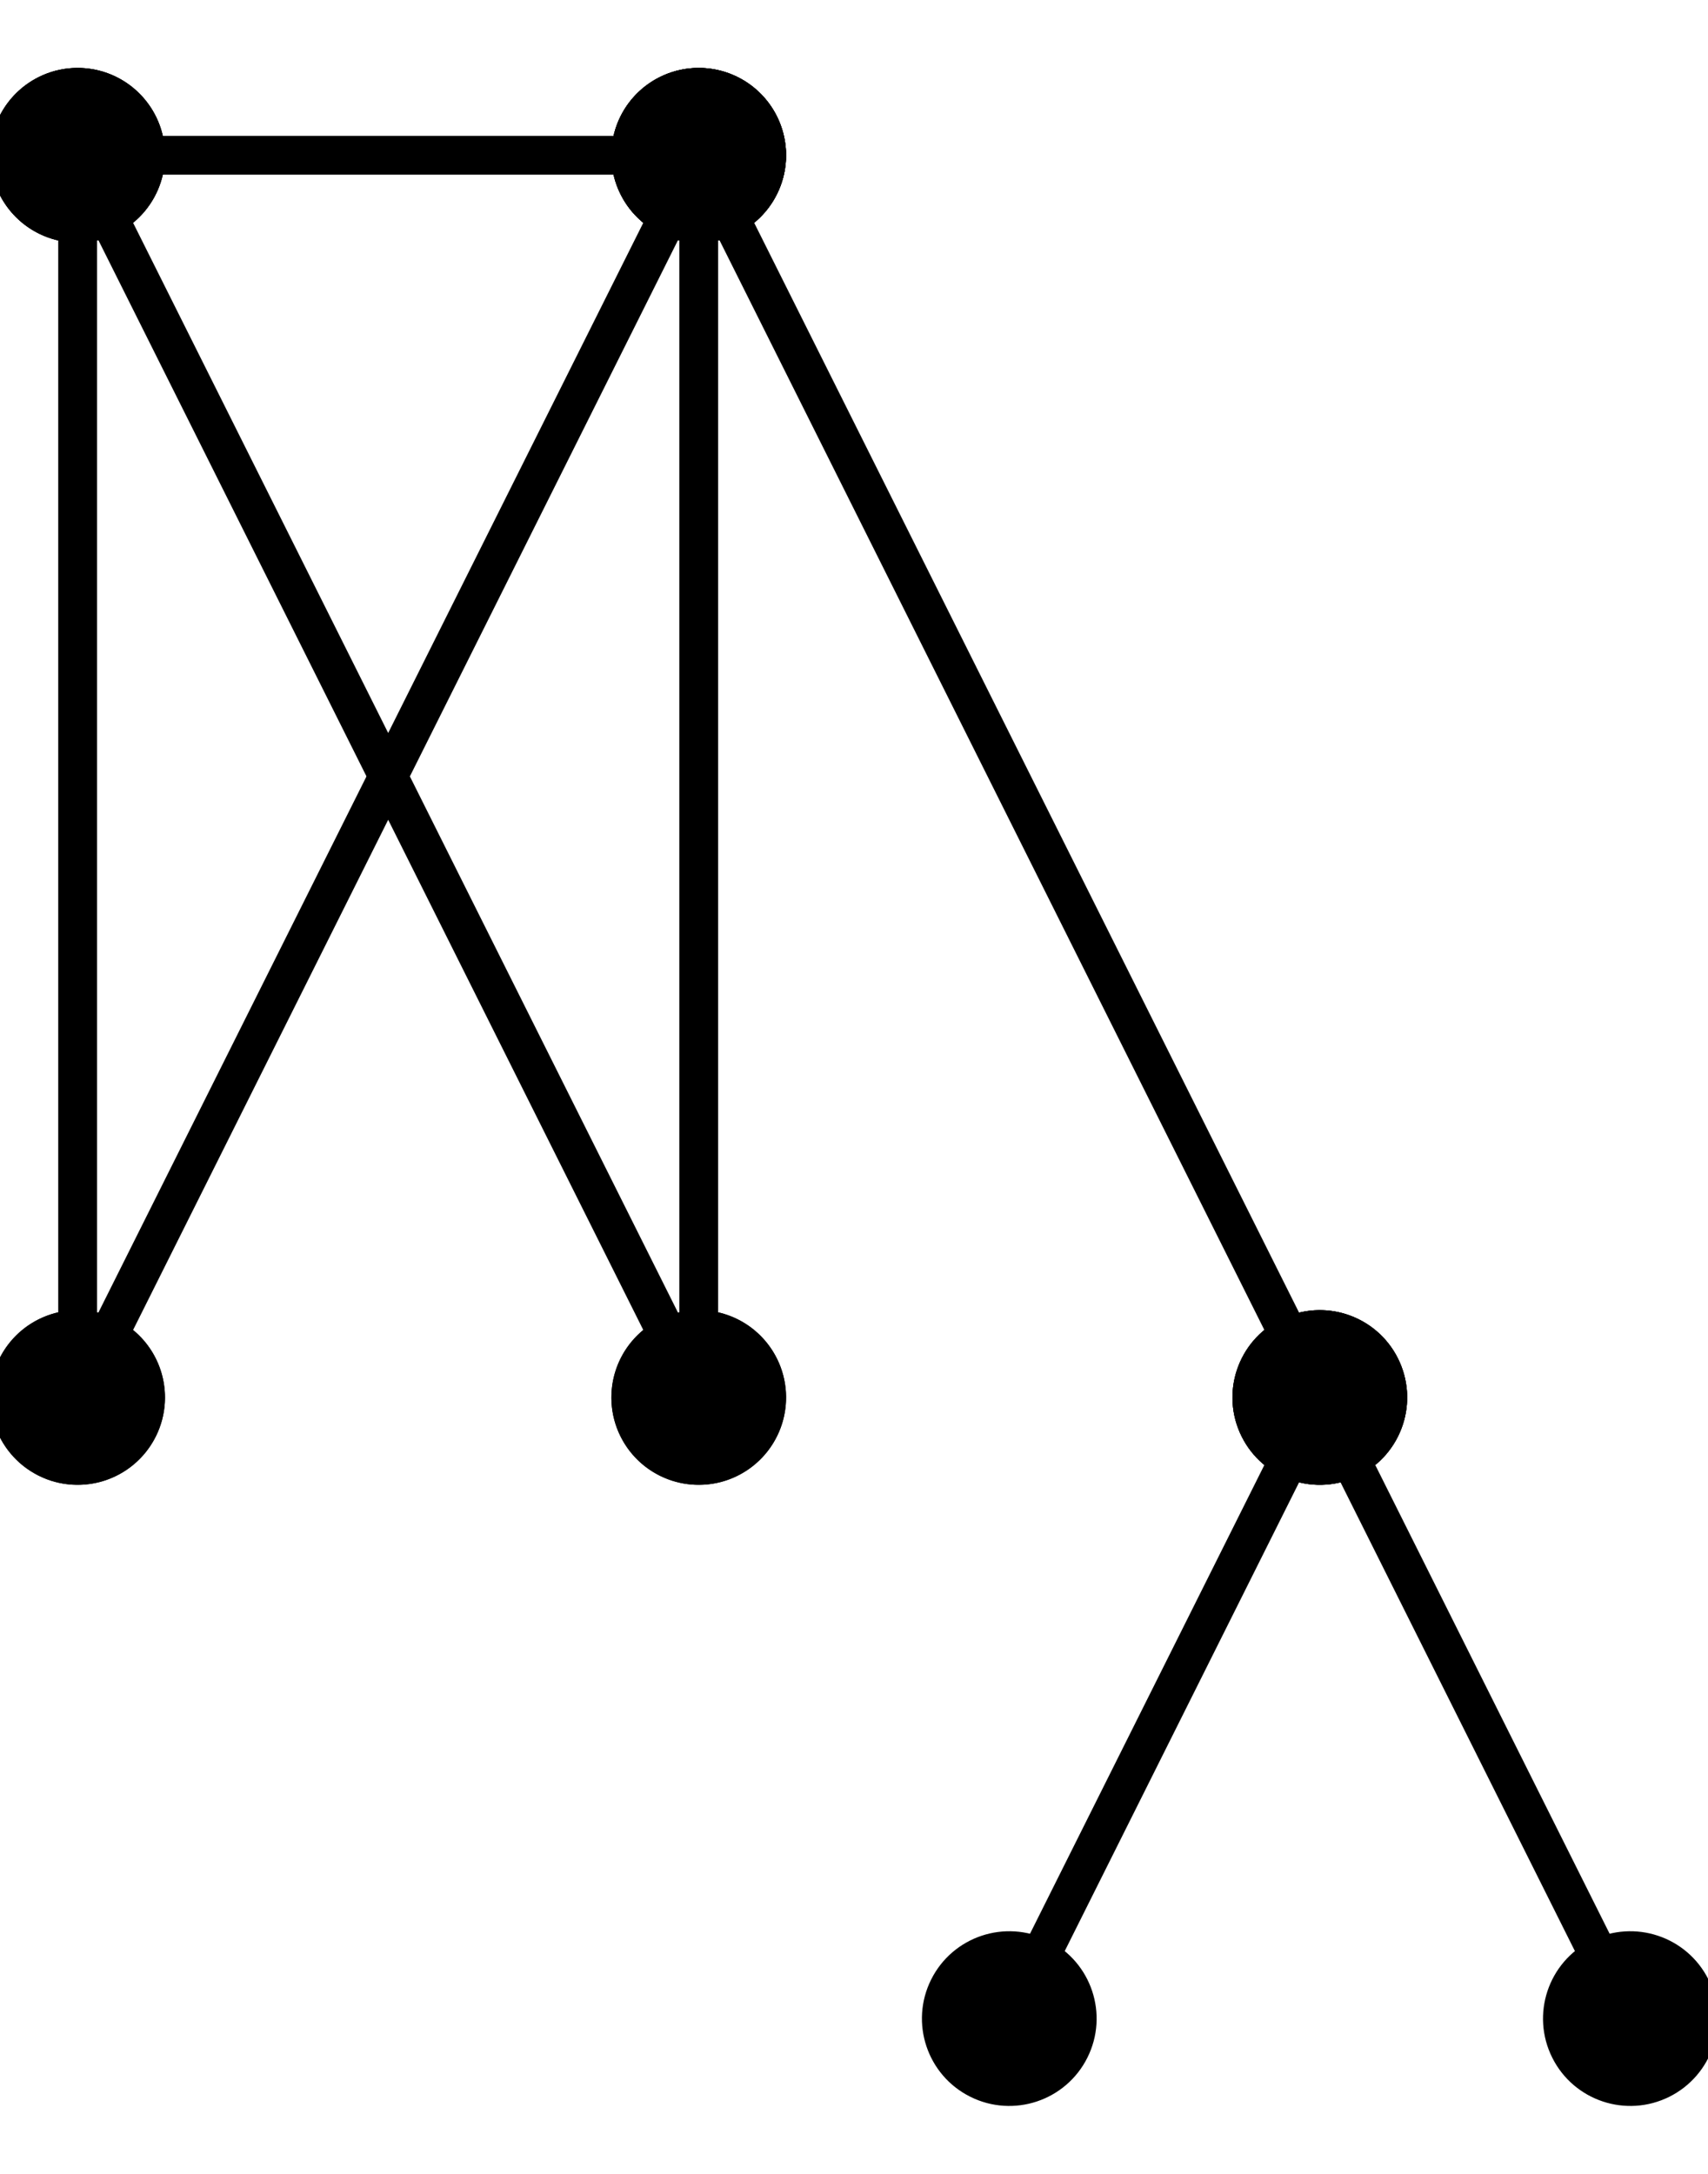 <svg class="bob" font-family="arial" font-size="14" height="112" width="88" xmlns="http://www.w3.org/2000/svg">
<defs>
<marker id="triangle" markerHeight="8" markerWidth="8" orient="auto" refX="4" refY="2" viewBox="0 0 8 4">
<polygon class="fg_fill" points="0,0 0,4 8,2 0,0"/>
</marker>
<marker id="clear_triangle" markerHeight="10" markerWidth="10" orient="auto" refX="1" refY="7" viewBox="0 0 20 14">
<polygon class="bg_fill" points="2,2 2,12 18,7 2,2"/>
</marker>
<marker id="circle" markerHeight="5" markerWidth="5" orient="auto" refX="10" refY="10" viewBox="0 0 20 20">
<circle class="fg_fill" cx="10" cy="10" r="8"/>
</marker>
<marker id="square" markerHeight="5" markerWidth="5" orient="auto" refX="10" refY="10" viewBox="0 0 20 20">
<rect class="fg_fill" height="20" width="20" x="0" y="0"/>
</marker>
<marker id="open_circle" markerHeight="10" markerWidth="10" orient="auto" refX="10" refY="10" viewBox="0 0 20 20">
<circle class="bg_fill" cx="10" cy="10" r="4"/>
</marker>
<marker id="big_open_circle" markerHeight="20" markerWidth="20" orient="auto" refX="20" refY="20" viewBox="0 0 40 40">
<circle class="bg_fill" cx="20" cy="20" r="6"/>
</marker>
</defs>
<style type="text/css">

rect.backdrop {
    fill: white;
}
text{
    fill: black;
}

circle {
    fill: none;
    stroke: black;
    stroke-width: 2;
}

line {
    stroke: black;
    stroke-width: 2;
    stroke-opacity: 1;
    fill-opacity: 1;
    stroke-linecap: round;
    stroke-linejoin: miter;
}

path {
    fill: none;
    stroke: black;
    stroke-width: 2;
    stroke-opacity: 1;
    fill-opacity: 1;
    stroke-linecap: round;
    stroke-linejoin: miter;
}

line.dashed {
    stroke-dasharray: 5;
}

.fg_fill {
    fill: black;
}


.bg_fill {
    fill: white;
    stroke: black;
    stroke-width: 2;
}

tspan.head{
    fill: none;
    stroke: none;
}
    
</style>
<rect class="backdrop" height="112" width="88" x="0" y="0"/>
<g>
<line marker-end="url(#circle)" marker-start="url(#circle)" x1="4" x2="4" y1="8" y2="72"/>
<line marker-start="url(#circle)" x1="4" x2="20" y1="8" y2="40"/>
<line marker-end="url(#circle)" marker-start="url(#circle)" x1="4" x2="36" y1="8" y2="8"/>
<line marker-end="url(#circle)" x1="20" x2="4" y1="40" y2="72"/>
<line marker-end="url(#circle)" x1="20" x2="36" y1="40" y2="72"/>
<line marker-start="url(#circle)" x1="36" x2="20" y1="8" y2="40"/>
<line marker-end="url(#circle)" marker-start="url(#circle)" x1="36" x2="36" y1="8" y2="72"/>
<line marker-end="url(#circle)" marker-start="url(#circle)" x1="36" x2="68" y1="8" y2="72"/>
<line marker-end="url(#circle)" marker-start="url(#circle)" x1="68" x2="52" y1="72" y2="104"/>
<line marker-end="url(#circle)" marker-start="url(#circle)" x1="68" x2="84" y1="72" y2="104"/>
</g>
</svg>

